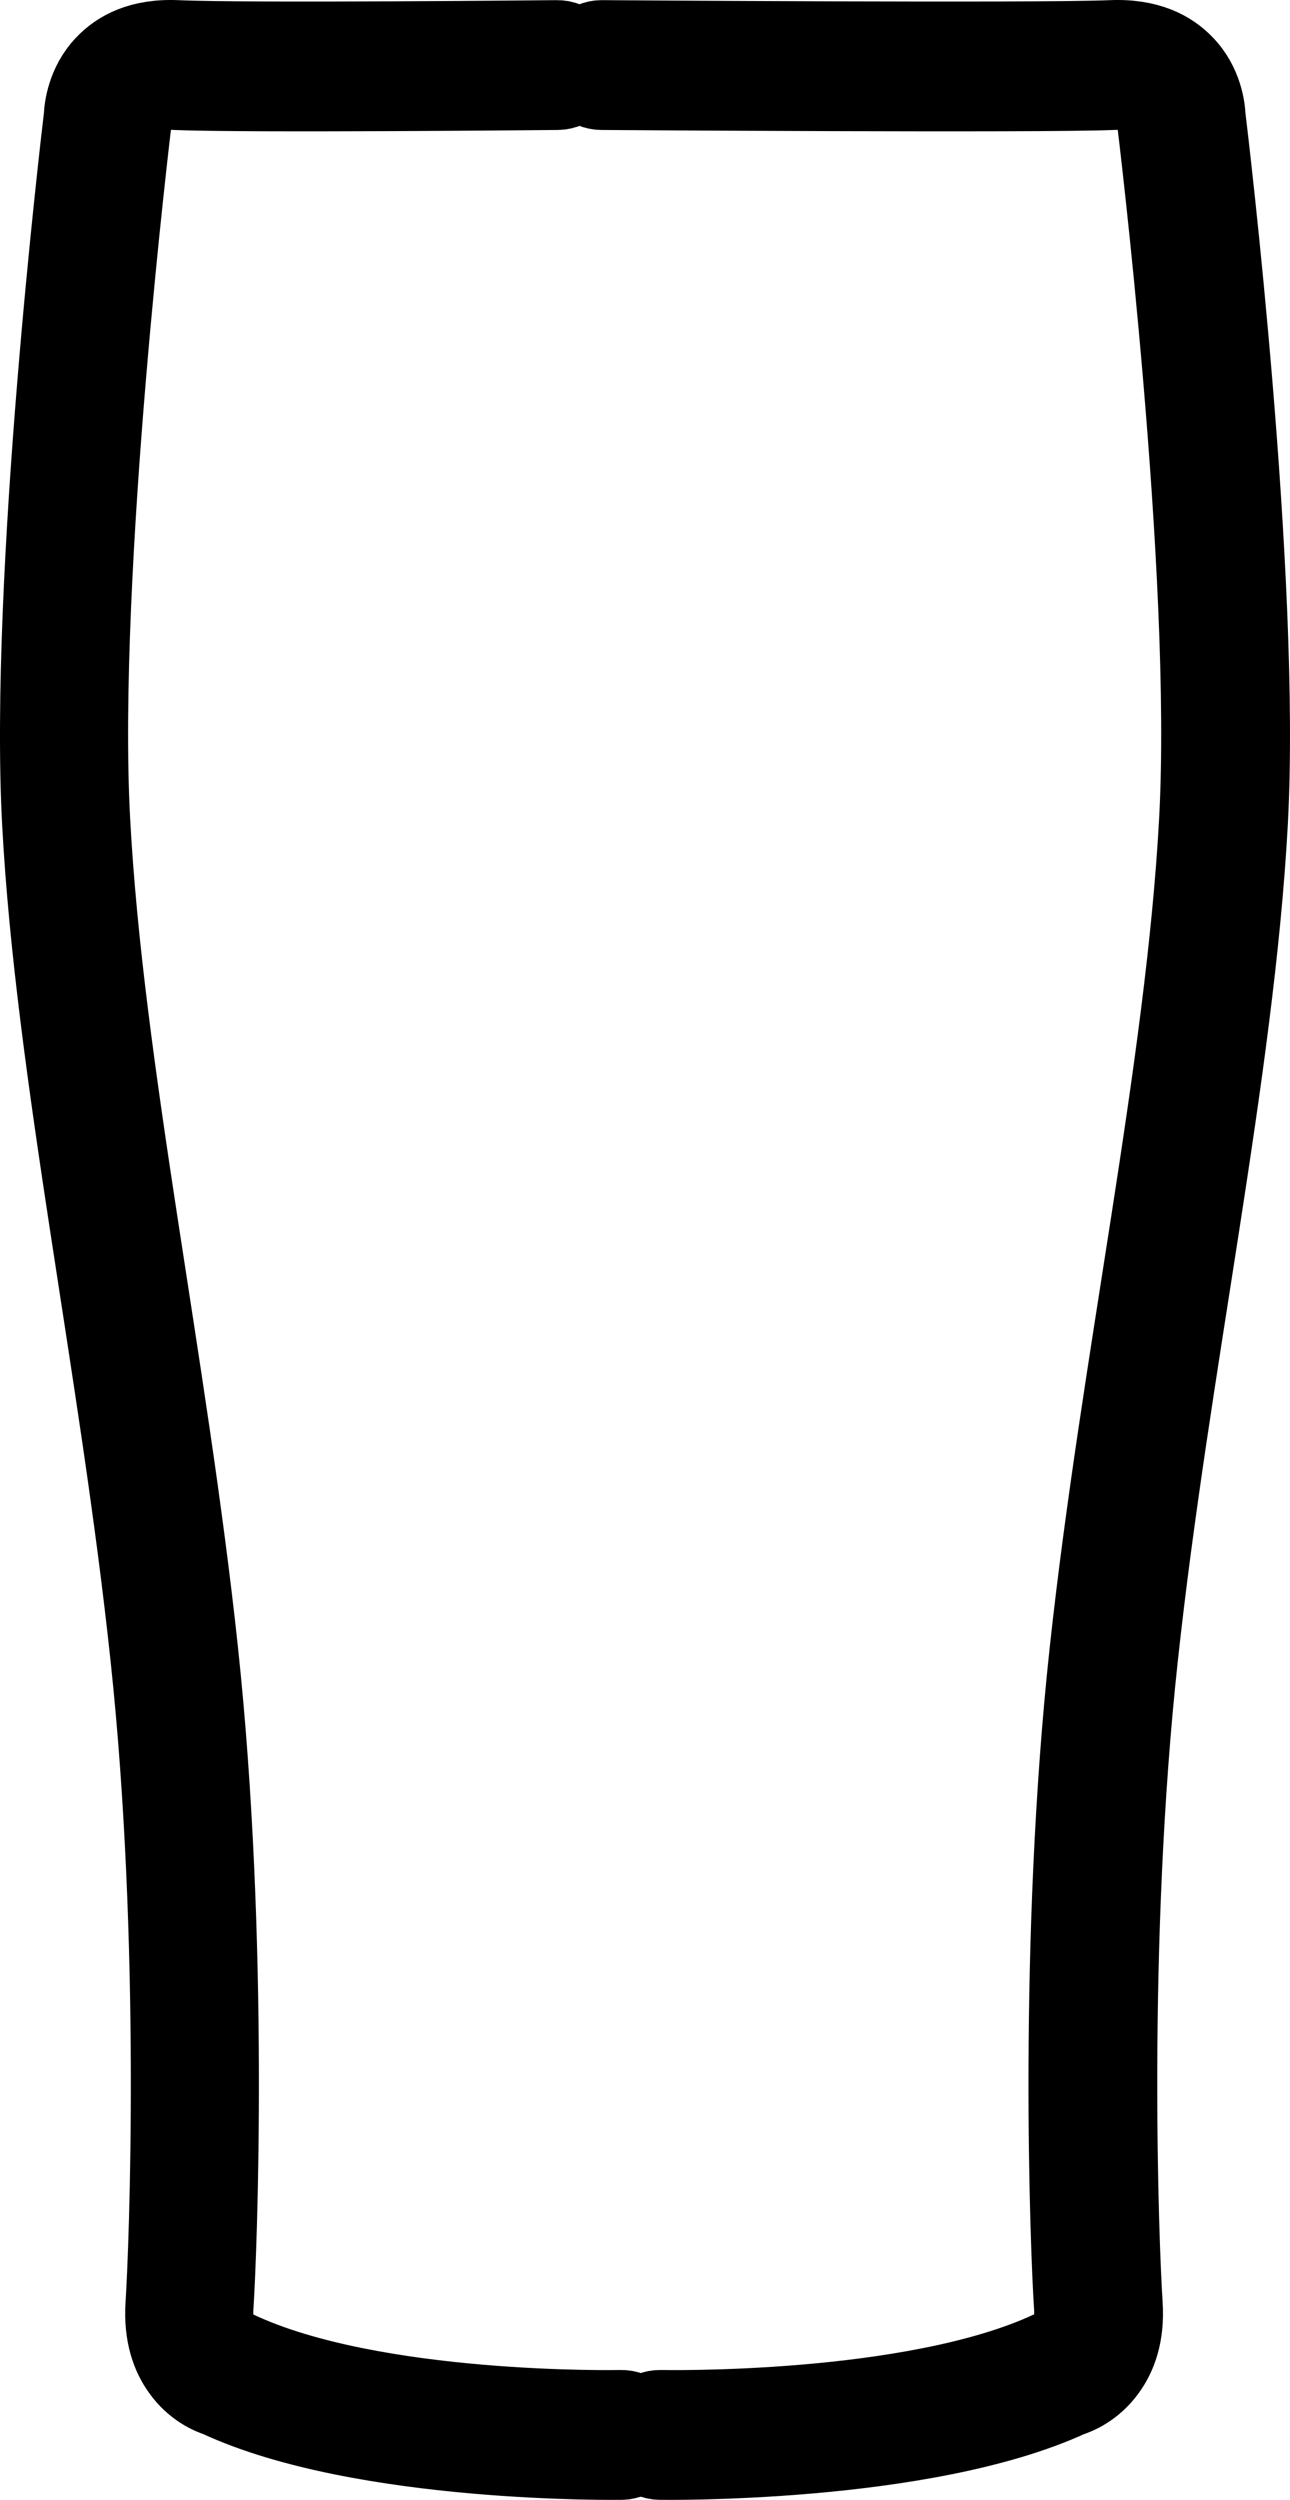 <svg width="160" height="310" viewBox="0 0 160 310" fill="none" xmlns="http://www.w3.org/2000/svg">
<path fill-rule="evenodd" clip-rule="evenodd" d="M76.999 298.895C76.999 298.895 46.224 299.553 29.305 291.542C29.113 291.45 28.921 291.389 28.729 291.343C28.729 291.343 26.17 290.424 26.436 286.135C26.91 278.874 28.388 240.765 24.543 204.798C20.728 169.107 12.787 132.526 11.145 101.693C9.504 70.996 16.291 15.038 16.291 15.038C16.306 14.9 16.321 14.762 16.306 14.624C16.306 14.624 16.336 13.353 17.267 12.357C18.081 11.515 19.486 11.009 21.748 11.117C30.34 11.499 69.146 11.117 69.146 11.117C70.773 11.101 72.075 9.723 72.06 8.038C72.045 6.353 70.714 5.005 69.087 5.02C69.087 5.02 30.548 5.403 22 5.02C17.401 4.806 14.724 6.353 13.082 8.084C10.79 10.473 10.465 13.491 10.435 14.41C10.065 17.427 3.647 71.823 5.259 102.029C6.916 132.956 14.872 169.658 18.687 205.456C22.488 240.963 21.024 278.57 20.565 285.738C20.314 289.583 21.334 292.126 22.547 293.811C24.159 296.093 26.244 296.936 27.072 297.196C44.951 305.529 77.101 304.993 77.101 304.993C78.728 304.962 80.029 303.568 79.999 301.883C79.97 300.199 78.625 298.849 76.999 298.895Z" fill="black"/>
<path fill-rule="evenodd" clip-rule="evenodd" d="M81.852 304.993C81.852 304.993 114.468 305.529 132.607 297.196C133.447 296.936 135.562 296.093 137.197 293.811C138.428 292.126 139.463 289.583 139.208 285.738C138.743 278.57 137.257 240.964 141.113 205.456C144.984 169.658 153.055 132.957 154.735 102.029C156.371 71.823 149.86 17.429 149.484 14.41C149.454 13.491 149.124 10.473 146.799 8.084C145.134 6.353 142.418 4.805 137.752 5.02C129.081 5.403 74.666 5.02 74.666 5.02C73.015 5.005 71.665 6.368 71.665 8.038C71.65 9.723 72.97 11.101 74.621 11.117C74.621 11.117 129.289 11.499 138.007 11.117C140.302 11.009 141.728 11.515 142.553 12.357C143.498 13.353 143.528 14.624 143.528 14.624C143.513 14.762 143.528 14.9 143.543 15.038C143.543 15.038 150.429 70.996 148.764 101.693C147.099 132.528 139.042 169.105 135.171 204.798C131.271 240.764 132.771 278.876 133.251 286.135C133.521 290.424 130.926 291.343 130.926 291.343C130.731 291.389 130.536 291.45 130.341 291.542C113.177 299.553 81.956 298.895 81.956 298.895C80.306 298.849 78.94 300.197 78.91 301.882C78.88 303.567 80.202 304.962 81.852 304.993Z" fill="black"/>
<path fill-rule="evenodd" clip-rule="evenodd" d="M76.999 298.895C76.999 298.895 46.224 299.553 29.305 291.542C29.113 291.45 28.921 291.389 28.729 291.343C28.729 291.343 26.17 290.424 26.436 286.135C26.91 278.874 28.388 240.765 24.543 204.798C20.728 169.107 12.787 132.526 11.145 101.693C9.504 70.996 16.291 15.038 16.291 15.038C16.306 14.9 16.321 14.762 16.306 14.624C16.306 14.624 16.336 13.353 17.267 12.357C18.081 11.515 19.486 11.009 21.748 11.117C30.34 11.499 69.146 11.117 69.146 11.117C70.773 11.101 72.075 9.723 72.06 8.038C72.045 6.353 70.714 5.005 69.087 5.02C69.087 5.02 30.548 5.403 22 5.02C17.401 4.806 14.724 6.353 13.082 8.084C10.79 10.473 10.465 13.491 10.435 14.41C10.065 17.427 3.647 71.823 5.259 102.029C6.916 132.956 14.872 169.658 18.687 205.456C22.488 240.963 21.024 278.57 20.565 285.738C20.314 289.583 21.334 292.126 22.547 293.811C24.159 296.093 26.244 296.936 27.072 297.196C44.951 305.529 77.101 304.993 77.101 304.993C78.728 304.962 80.029 303.568 79.999 301.883C79.97 300.199 78.625 298.849 76.999 298.895Z" stroke="black" stroke-width="10"/>
<path fill-rule="evenodd" clip-rule="evenodd" d="M81.852 304.993C81.852 304.993 114.468 305.529 132.607 297.196C133.447 296.936 135.562 296.093 137.197 293.811C138.428 292.126 139.463 289.583 139.208 285.738C138.743 278.57 137.257 240.964 141.113 205.456C144.984 169.658 153.055 132.957 154.735 102.029C156.371 71.823 149.86 17.429 149.484 14.41C149.454 13.491 149.124 10.473 146.799 8.084C145.134 6.353 142.418 4.805 137.752 5.02C129.081 5.403 74.666 5.02 74.666 5.02C73.015 5.005 71.665 6.368 71.665 8.038C71.65 9.723 72.97 11.101 74.621 11.117C74.621 11.117 129.289 11.499 138.007 11.117C140.302 11.009 141.728 11.515 142.553 12.357C143.498 13.353 143.528 14.624 143.528 14.624C143.513 14.762 143.528 14.9 143.543 15.038C143.543 15.038 150.429 70.996 148.764 101.693C147.099 132.528 139.042 169.105 135.171 204.798C131.271 240.764 132.771 278.876 133.251 286.135C133.521 290.424 130.926 291.343 130.926 291.343C130.731 291.389 130.536 291.45 130.341 291.542C113.177 299.553 81.956 298.895 81.956 298.895C80.306 298.849 78.94 300.197 78.91 301.882C78.88 303.567 80.202 304.962 81.852 304.993Z" stroke="black" stroke-width="10"/>
</svg>
